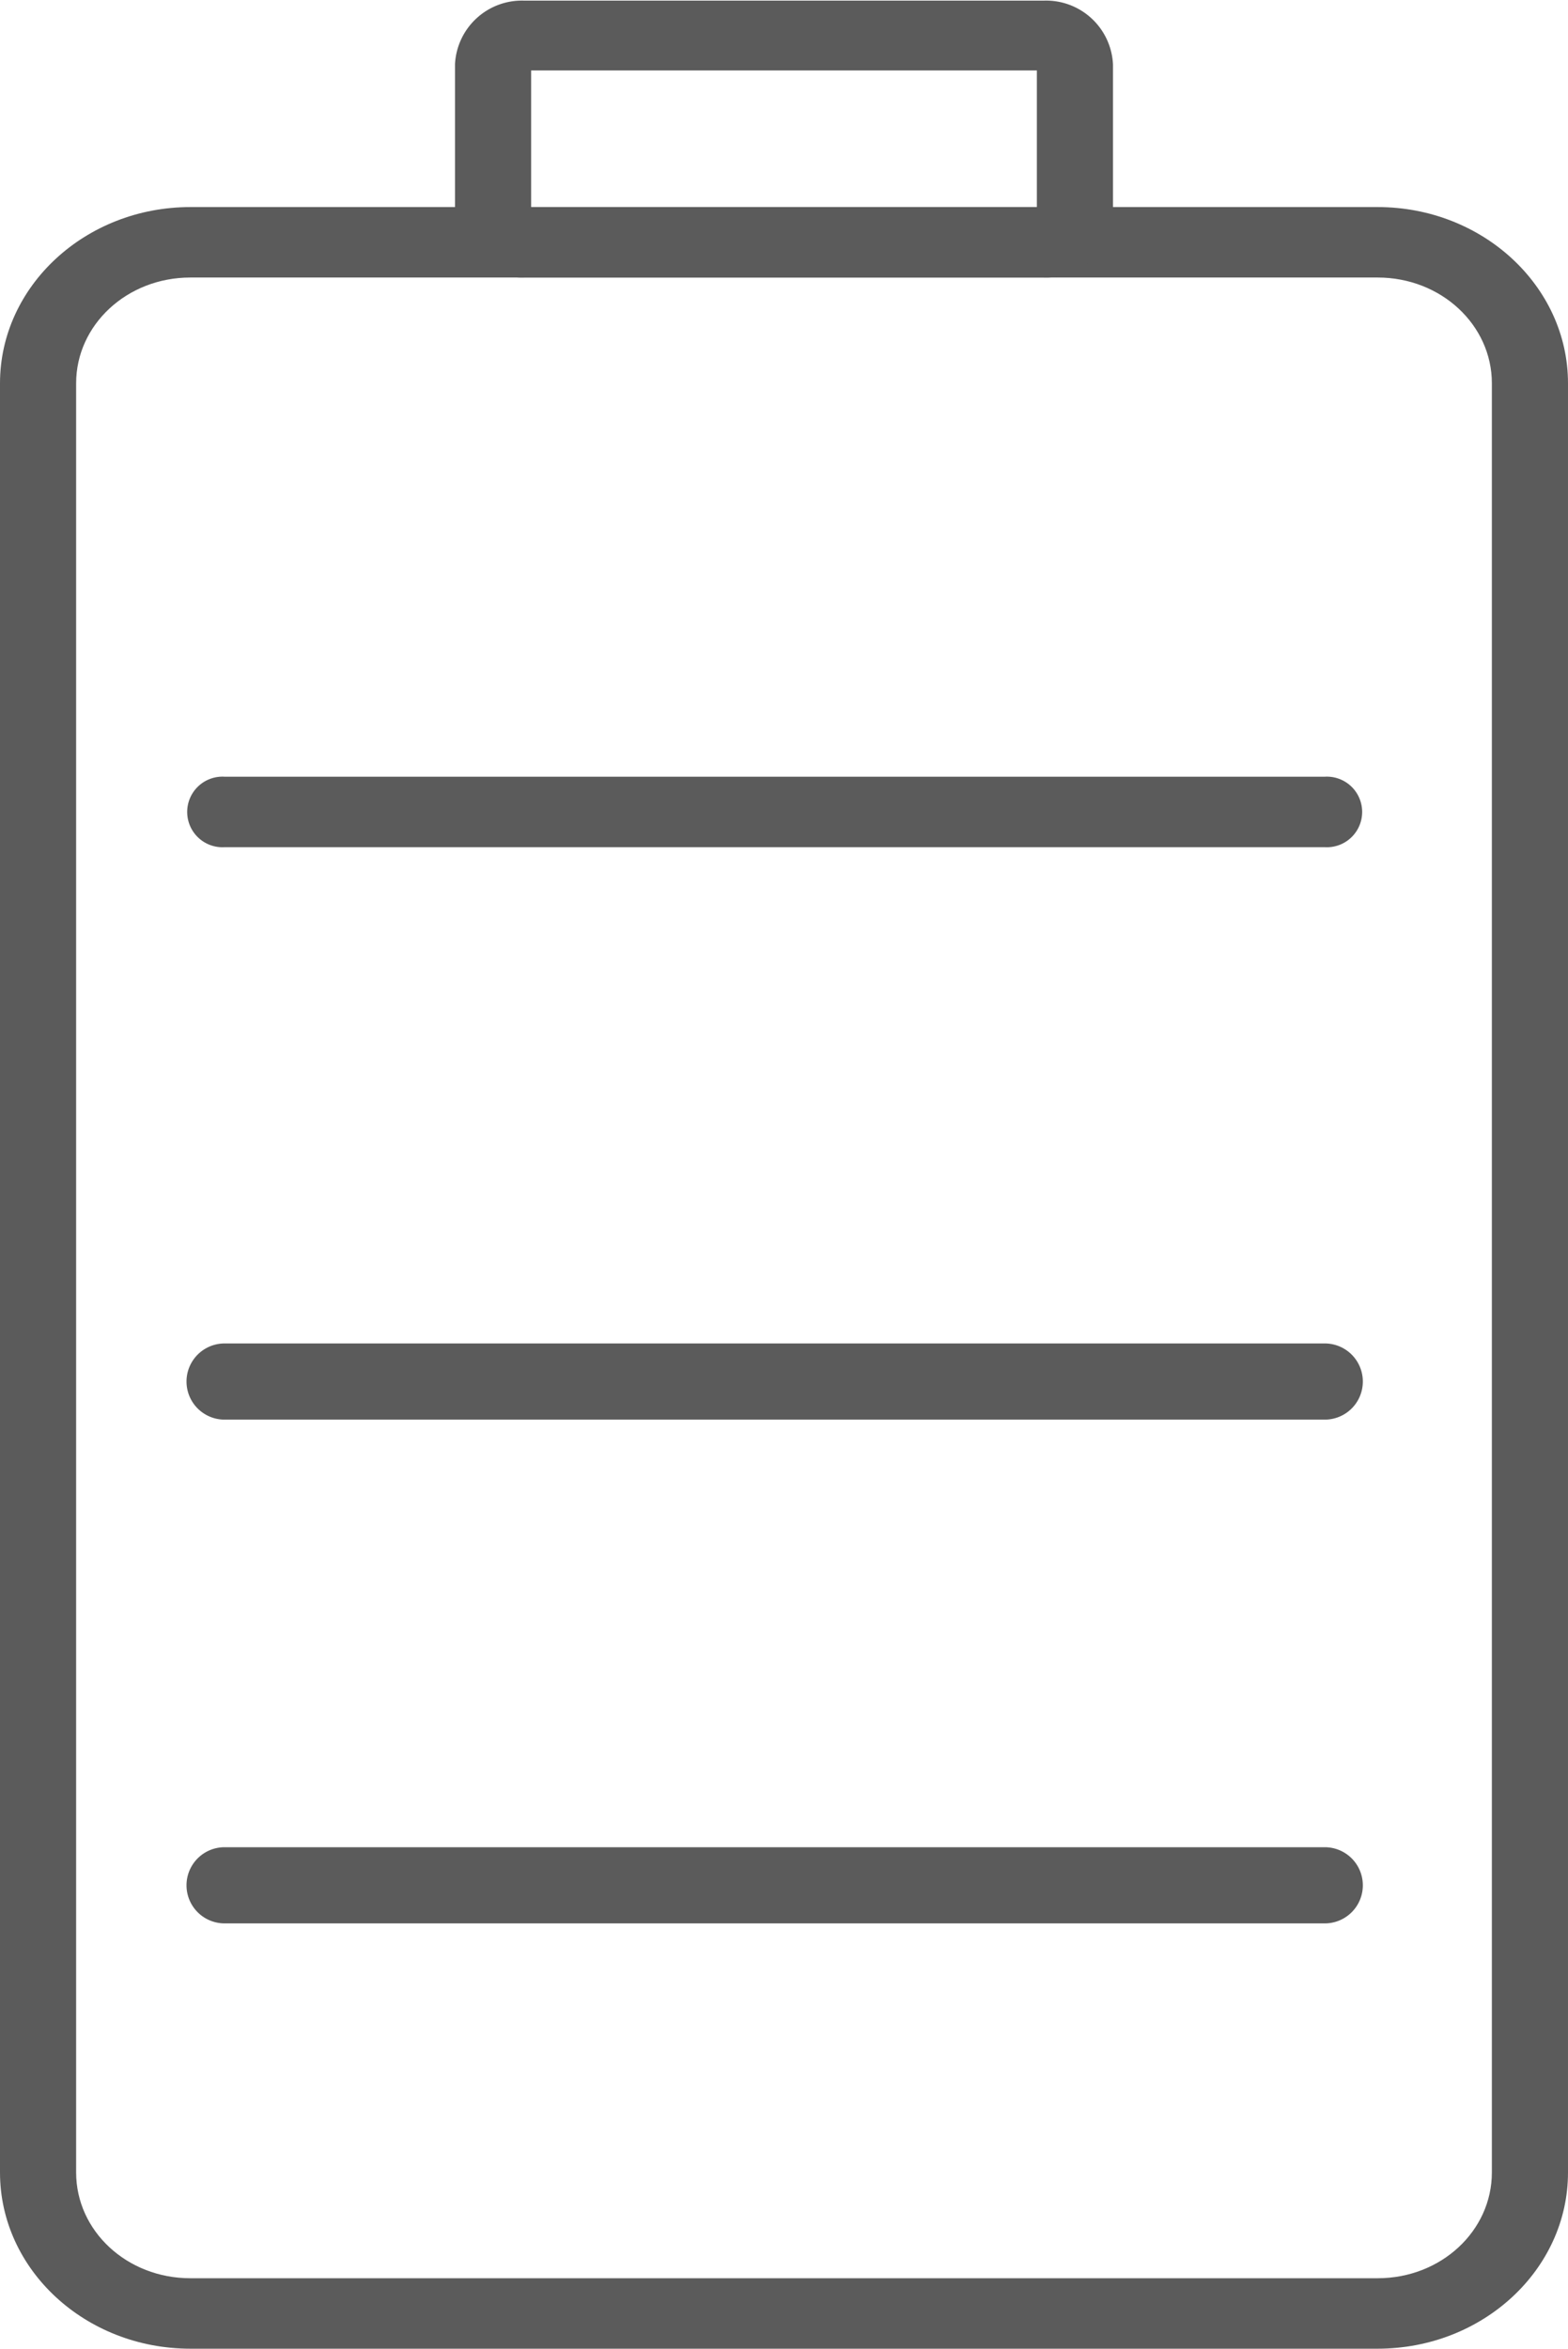 <svg xmlns="http://www.w3.org/2000/svg" viewBox="0 0 123.58 185">
  <defs>
    <style>
      .cls-1 {
        fill: #5b5b5b;
      }
    </style>
  </defs>
  <title>Asset 23</title>
  <g id="Layer_2" data-name="Layer 2">
    <g id="Layer_1-2" data-name="Layer 1">
      <g>
        <path class="cls-1" d="M108.58,185H15c-8.27,0-15-6.22-15-13.88V30.19c0-7.65,6.73-13.88,15-13.88h93.58c8.27,0,15,6.23,15,13.88V171.12C123.58,178.78,116.85,185,108.58,185ZM15,21.86c-5,0-9,3.74-9,8.33V171.12c0,4.6,4,8.33,9,8.33h93.58c5,0,9-3.73,9-8.33V30.19c0-4.59-4-8.33-9-8.33Z"/>
        <path class="cls-1" d="M82.25,21.86H41.32a5.27,5.27,0,0,1-5.46-5.05V5.05a5.28,5.28,0,0,1,5.46-5H82.25a5.28,5.28,0,0,1,5.47,5.05V16.81A5.27,5.27,0,0,1,82.25,21.86ZM41.86,16.31H81.72V5.55H41.86Z"/>
        <path class="cls-1" d="M104.41,151.5H17.7a3,3,0,1,1,0-6h86.71a3,3,0,0,1,0,6Z"/>
        <path class="cls-1" d="M104.41,111.82H17.7a3,3,0,0,1,0-6h86.71a3,3,0,0,1,0,6Z"/>
        <path class="cls-1" d="M104.41,66.73H17.7a2.78,2.78,0,1,1,0-5.55h86.71a2.78,2.78,0,1,1,0,5.55Z"/>
      </g>
    </g>
  </g>
</svg>
